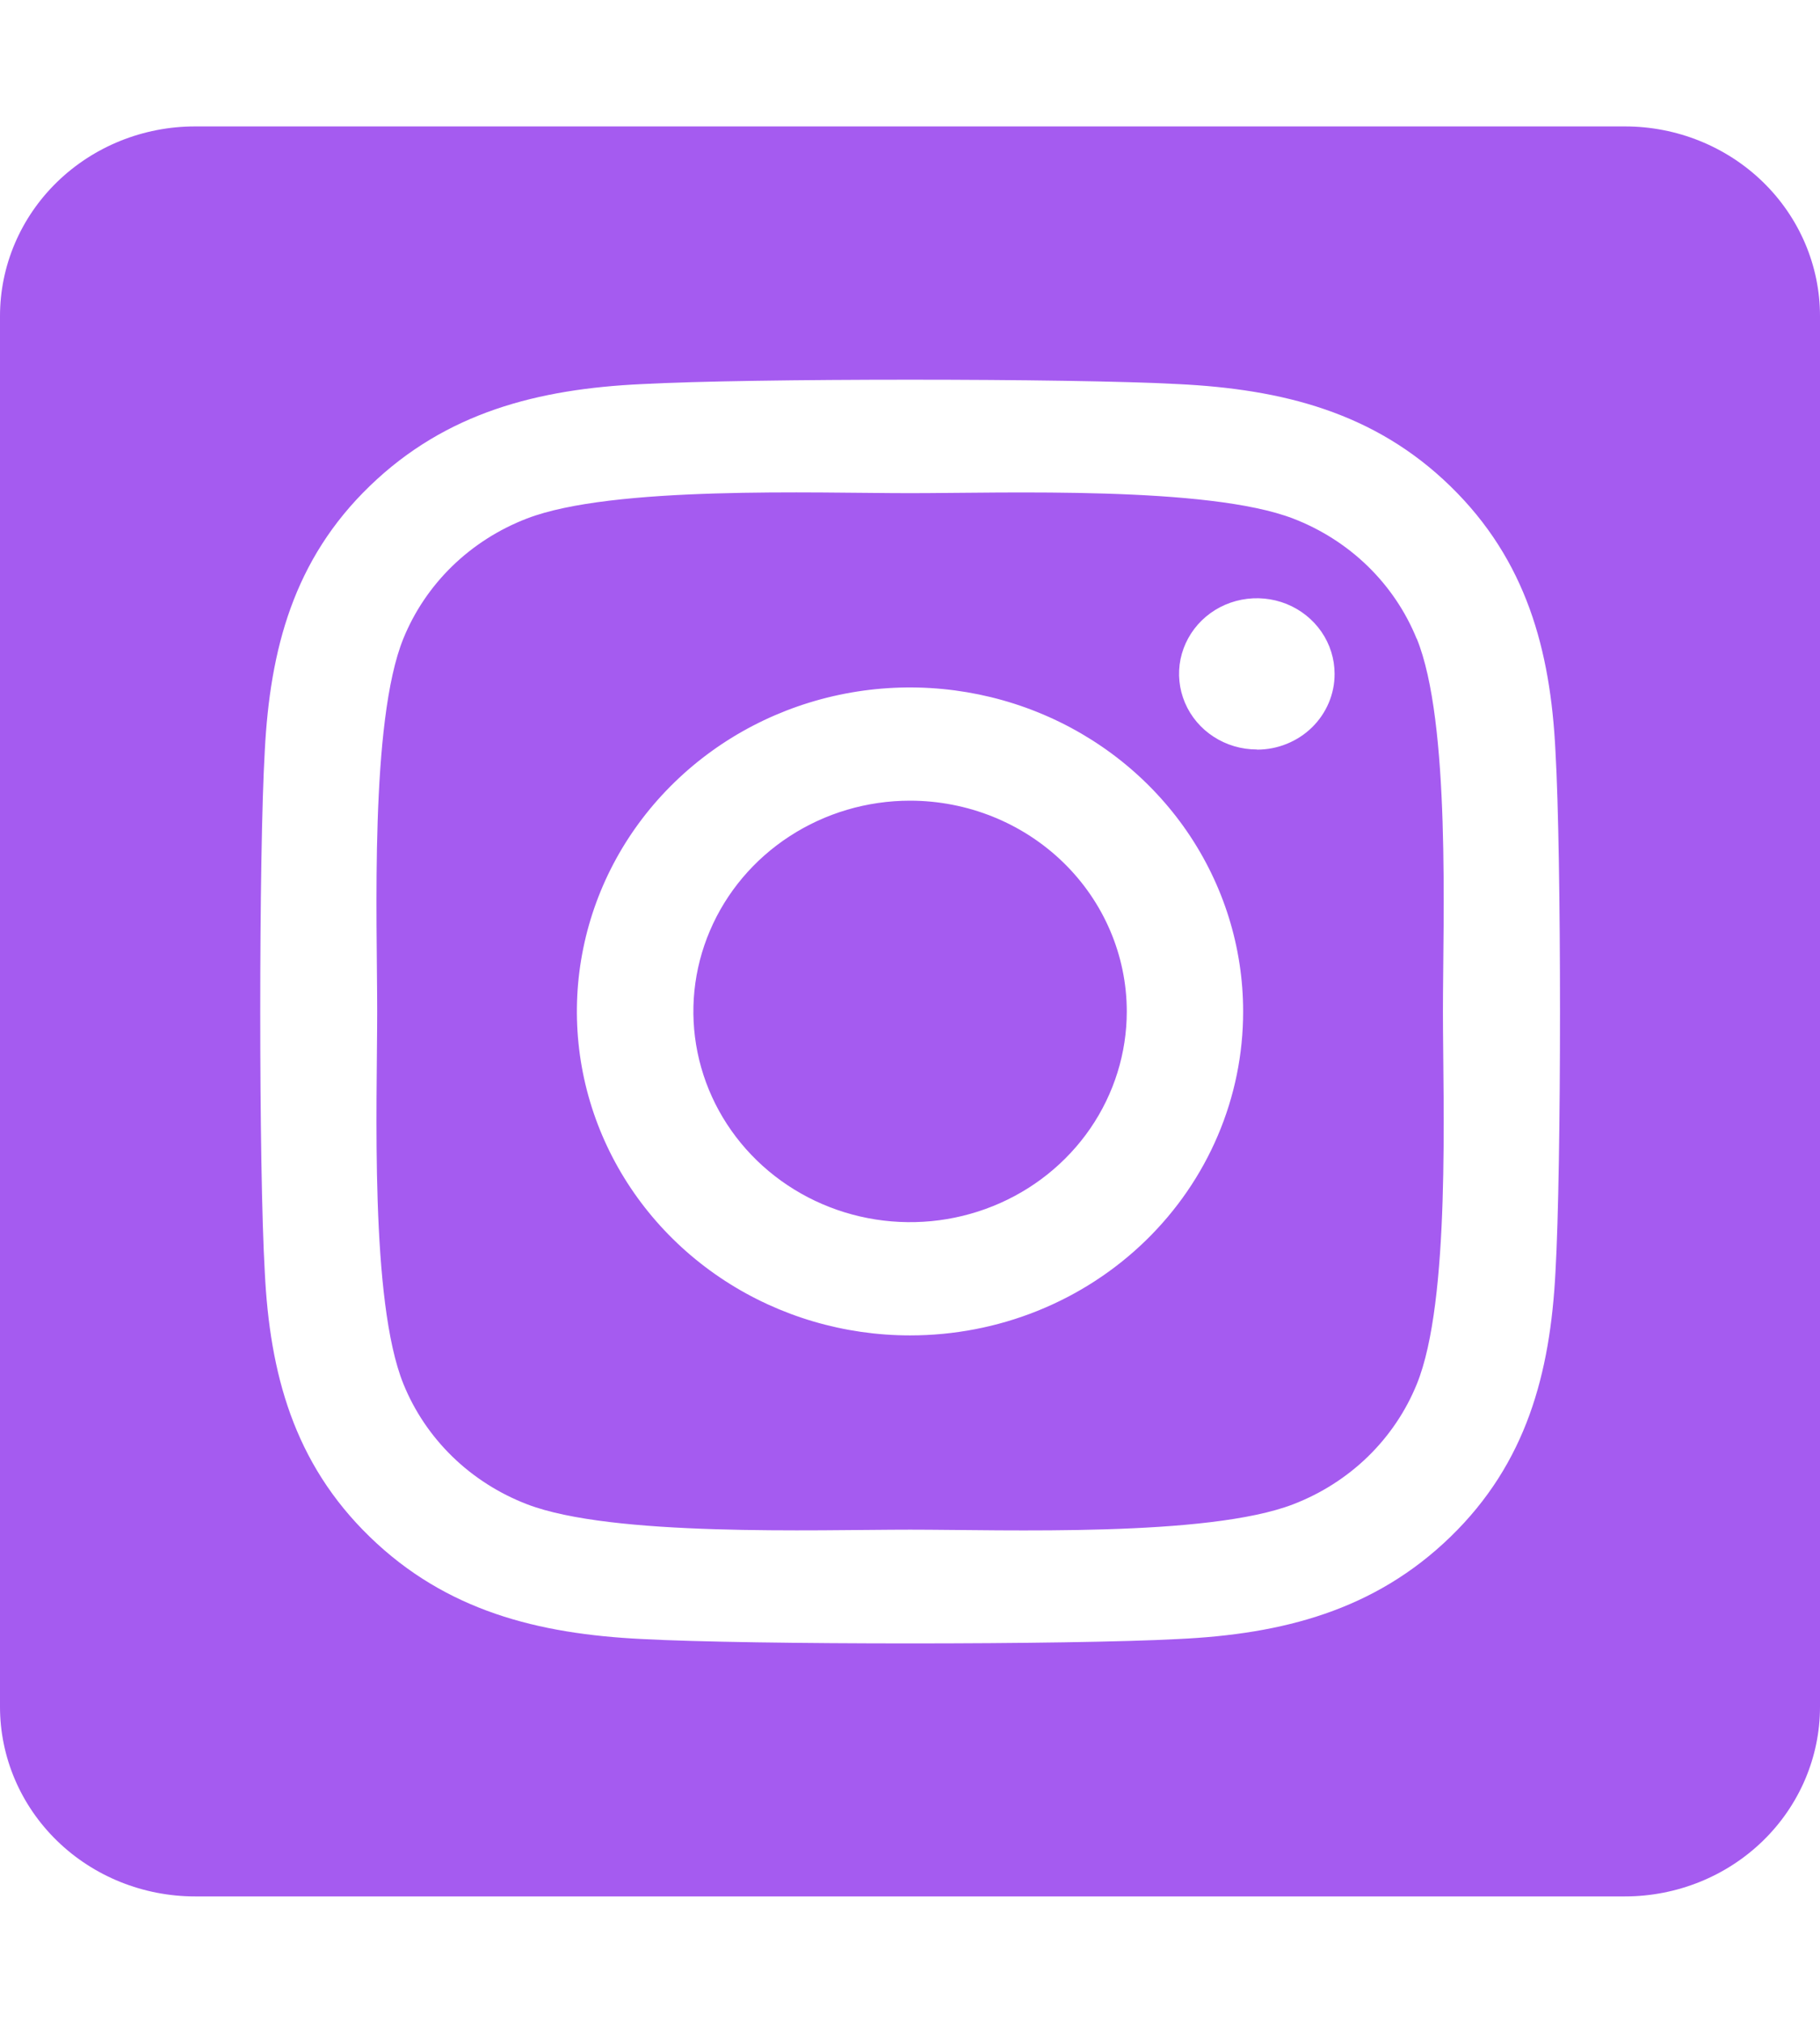 <svg width="45" height="50" viewBox="0 0 45 50" fill="none" xmlns="http://www.w3.org/2000/svg">
<g clip-path="url(#clip0_27_5289)">
<path d="M22.5 19.791C21.44 19.791 20.405 20.097 19.524 20.67C18.643 21.242 17.957 22.056 17.552 23.008C17.146 23.96 17.04 25.007 17.247 26.017C17.454 27.028 17.965 27.956 18.714 28.684C19.464 29.412 20.418 29.908 21.457 30.109C22.497 30.31 23.574 30.207 24.553 29.812C25.532 29.418 26.368 28.75 26.957 27.894C27.546 27.037 27.86 26.03 27.86 25C27.859 23.619 27.294 22.294 26.289 21.317C25.284 20.34 23.921 19.791 22.5 19.791ZM35.027 15.787C34.754 15.115 34.342 14.505 33.817 13.994C33.291 13.483 32.663 13.083 31.972 12.817C29.863 12.008 24.84 12.19 22.5 12.19C20.16 12.19 15.142 12.001 13.027 12.817C12.336 13.083 11.708 13.483 11.182 13.994C10.657 14.505 10.245 15.115 9.972 15.787C9.141 17.838 9.326 22.726 9.326 24.999C9.326 27.273 9.141 32.154 9.976 34.212C10.249 34.884 10.661 35.494 11.186 36.005C11.712 36.516 12.34 36.916 13.031 37.182C15.14 37.991 20.163 37.81 22.504 37.81C24.845 37.81 29.861 37.998 31.976 37.182C32.667 36.916 33.295 36.516 33.821 36.005C34.346 35.494 34.758 34.884 35.031 34.212C35.869 32.161 35.677 27.273 35.677 25C35.677 22.727 35.869 17.846 35.031 15.788L35.027 15.787ZM22.5 33.008C20.871 33.008 19.279 32.538 17.924 31.658C16.57 30.778 15.514 29.528 14.89 28.064C14.267 26.601 14.104 24.991 14.422 23.438C14.739 21.884 15.524 20.457 16.676 19.338C17.828 18.218 19.295 17.455 20.893 17.146C22.491 16.837 24.147 16.996 25.652 17.602C27.157 18.208 28.443 19.234 29.349 20.551C30.253 21.868 30.737 23.416 30.737 25C30.738 26.052 30.526 27.094 30.112 28.066C29.699 29.038 29.092 29.921 28.327 30.665C27.562 31.409 26.654 31.999 25.654 32.401C24.654 32.803 23.582 33.009 22.5 33.008ZM31.076 18.525C30.696 18.526 30.324 18.416 30.008 18.211C29.691 18.006 29.445 17.714 29.299 17.372C29.154 17.031 29.115 16.655 29.189 16.292C29.264 15.93 29.447 15.596 29.715 15.335C29.984 15.073 30.327 14.895 30.7 14.823C31.073 14.751 31.459 14.788 31.811 14.929C32.162 15.071 32.462 15.31 32.674 15.618C32.885 15.925 32.998 16.287 32.998 16.656C32.999 16.902 32.95 17.145 32.854 17.372C32.758 17.599 32.617 17.806 32.439 17.98C32.261 18.154 32.049 18.292 31.816 18.386C31.583 18.481 31.333 18.529 31.08 18.529L31.076 18.525ZM40.179 3.125H4.821C3.543 3.125 2.316 3.619 1.412 4.498C0.508 5.377 0 6.569 0 7.812L0 42.188C0 43.431 0.508 44.623 1.412 45.502C2.316 46.381 3.543 46.875 4.821 46.875H40.179C41.457 46.875 42.684 46.381 43.588 45.502C44.492 44.623 45 43.431 45 42.188V7.812C45 6.569 44.492 5.377 43.588 4.498C42.684 3.619 41.457 3.125 40.179 3.125ZM38.459 31.445C38.329 33.948 37.742 36.166 35.862 37.988C33.983 39.81 31.704 40.394 29.133 40.513C26.48 40.658 18.526 40.658 15.873 40.513C13.299 40.387 11.026 39.815 9.144 37.988C7.261 36.162 6.67 33.943 6.547 31.445C6.397 28.865 6.397 21.132 6.547 18.555C6.677 16.052 7.257 13.834 9.144 12.012C11.03 10.19 13.309 9.613 15.873 9.494C18.526 9.349 26.48 9.349 29.133 9.494C31.707 9.62 33.987 10.192 35.862 12.019C37.738 13.845 38.336 16.064 38.459 18.566C38.609 21.137 38.609 28.863 38.459 31.445Z" fill="#A55BF0"/>
</g>
<defs>
<clipPath id="clip0_27_5289">
<rect width="45" height="50" fill="white"/>
</clipPath>
</defs>
</svg>
